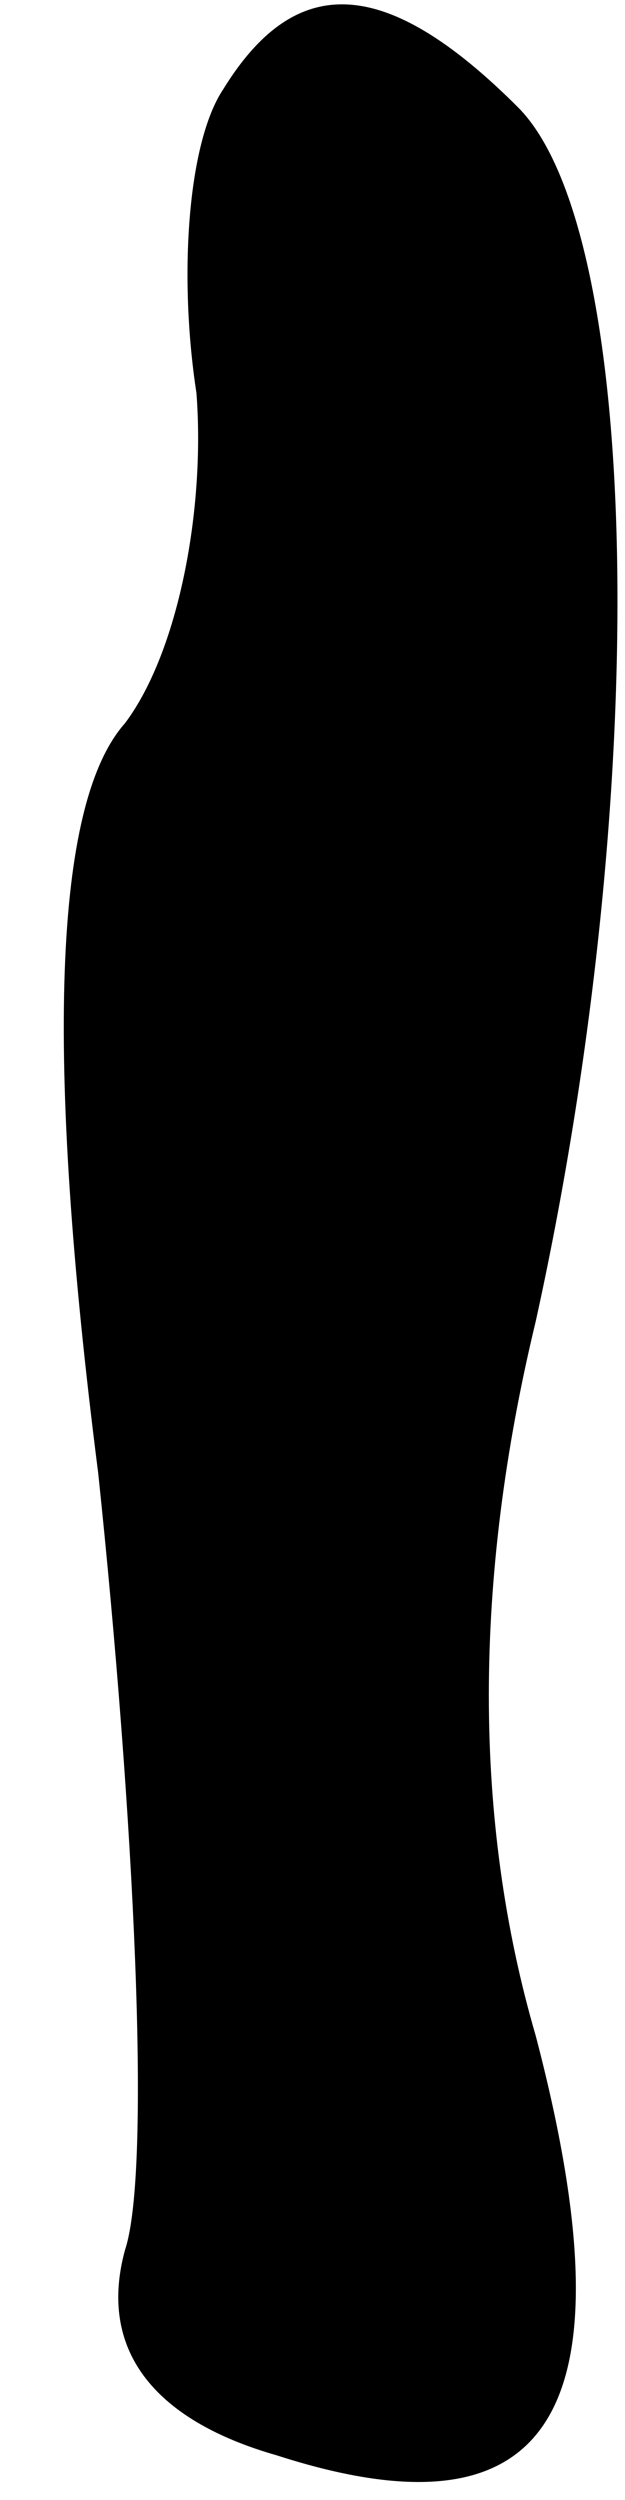 <?xml version="1.0" standalone="no"?>
<!DOCTYPE svg PUBLIC "-//W3C//DTD SVG 20010904//EN"
 "http://www.w3.org/TR/2001/REC-SVG-20010904/DTD/svg10.dtd">
<svg version="1.0" xmlns="http://www.w3.org/2000/svg"
 width="7pt" height="28pt" viewBox="0 0 7 28"
 preserveAspectRatio="xMidYMid meet">
<g transform="translate(0,28) scale(0.1,-0.1)"
fill="#000000" stroke="none">
<path fill="#000000" stroke="none" d="M25 270 c-4 -6 -5 -21 -3 -34 1 -13 -2
-29 -8 -37 -8 -9 -9 -37 -3 -84 4 -38 6 -78 3 -87 -3 -11 3 -19 17 -23 31 -10
40 5 29 47 -7 24 -7 51 0 80 13 59 12 122 -2 136 -15 15 -25 15 -33 2z"/>
</g>
</svg>
